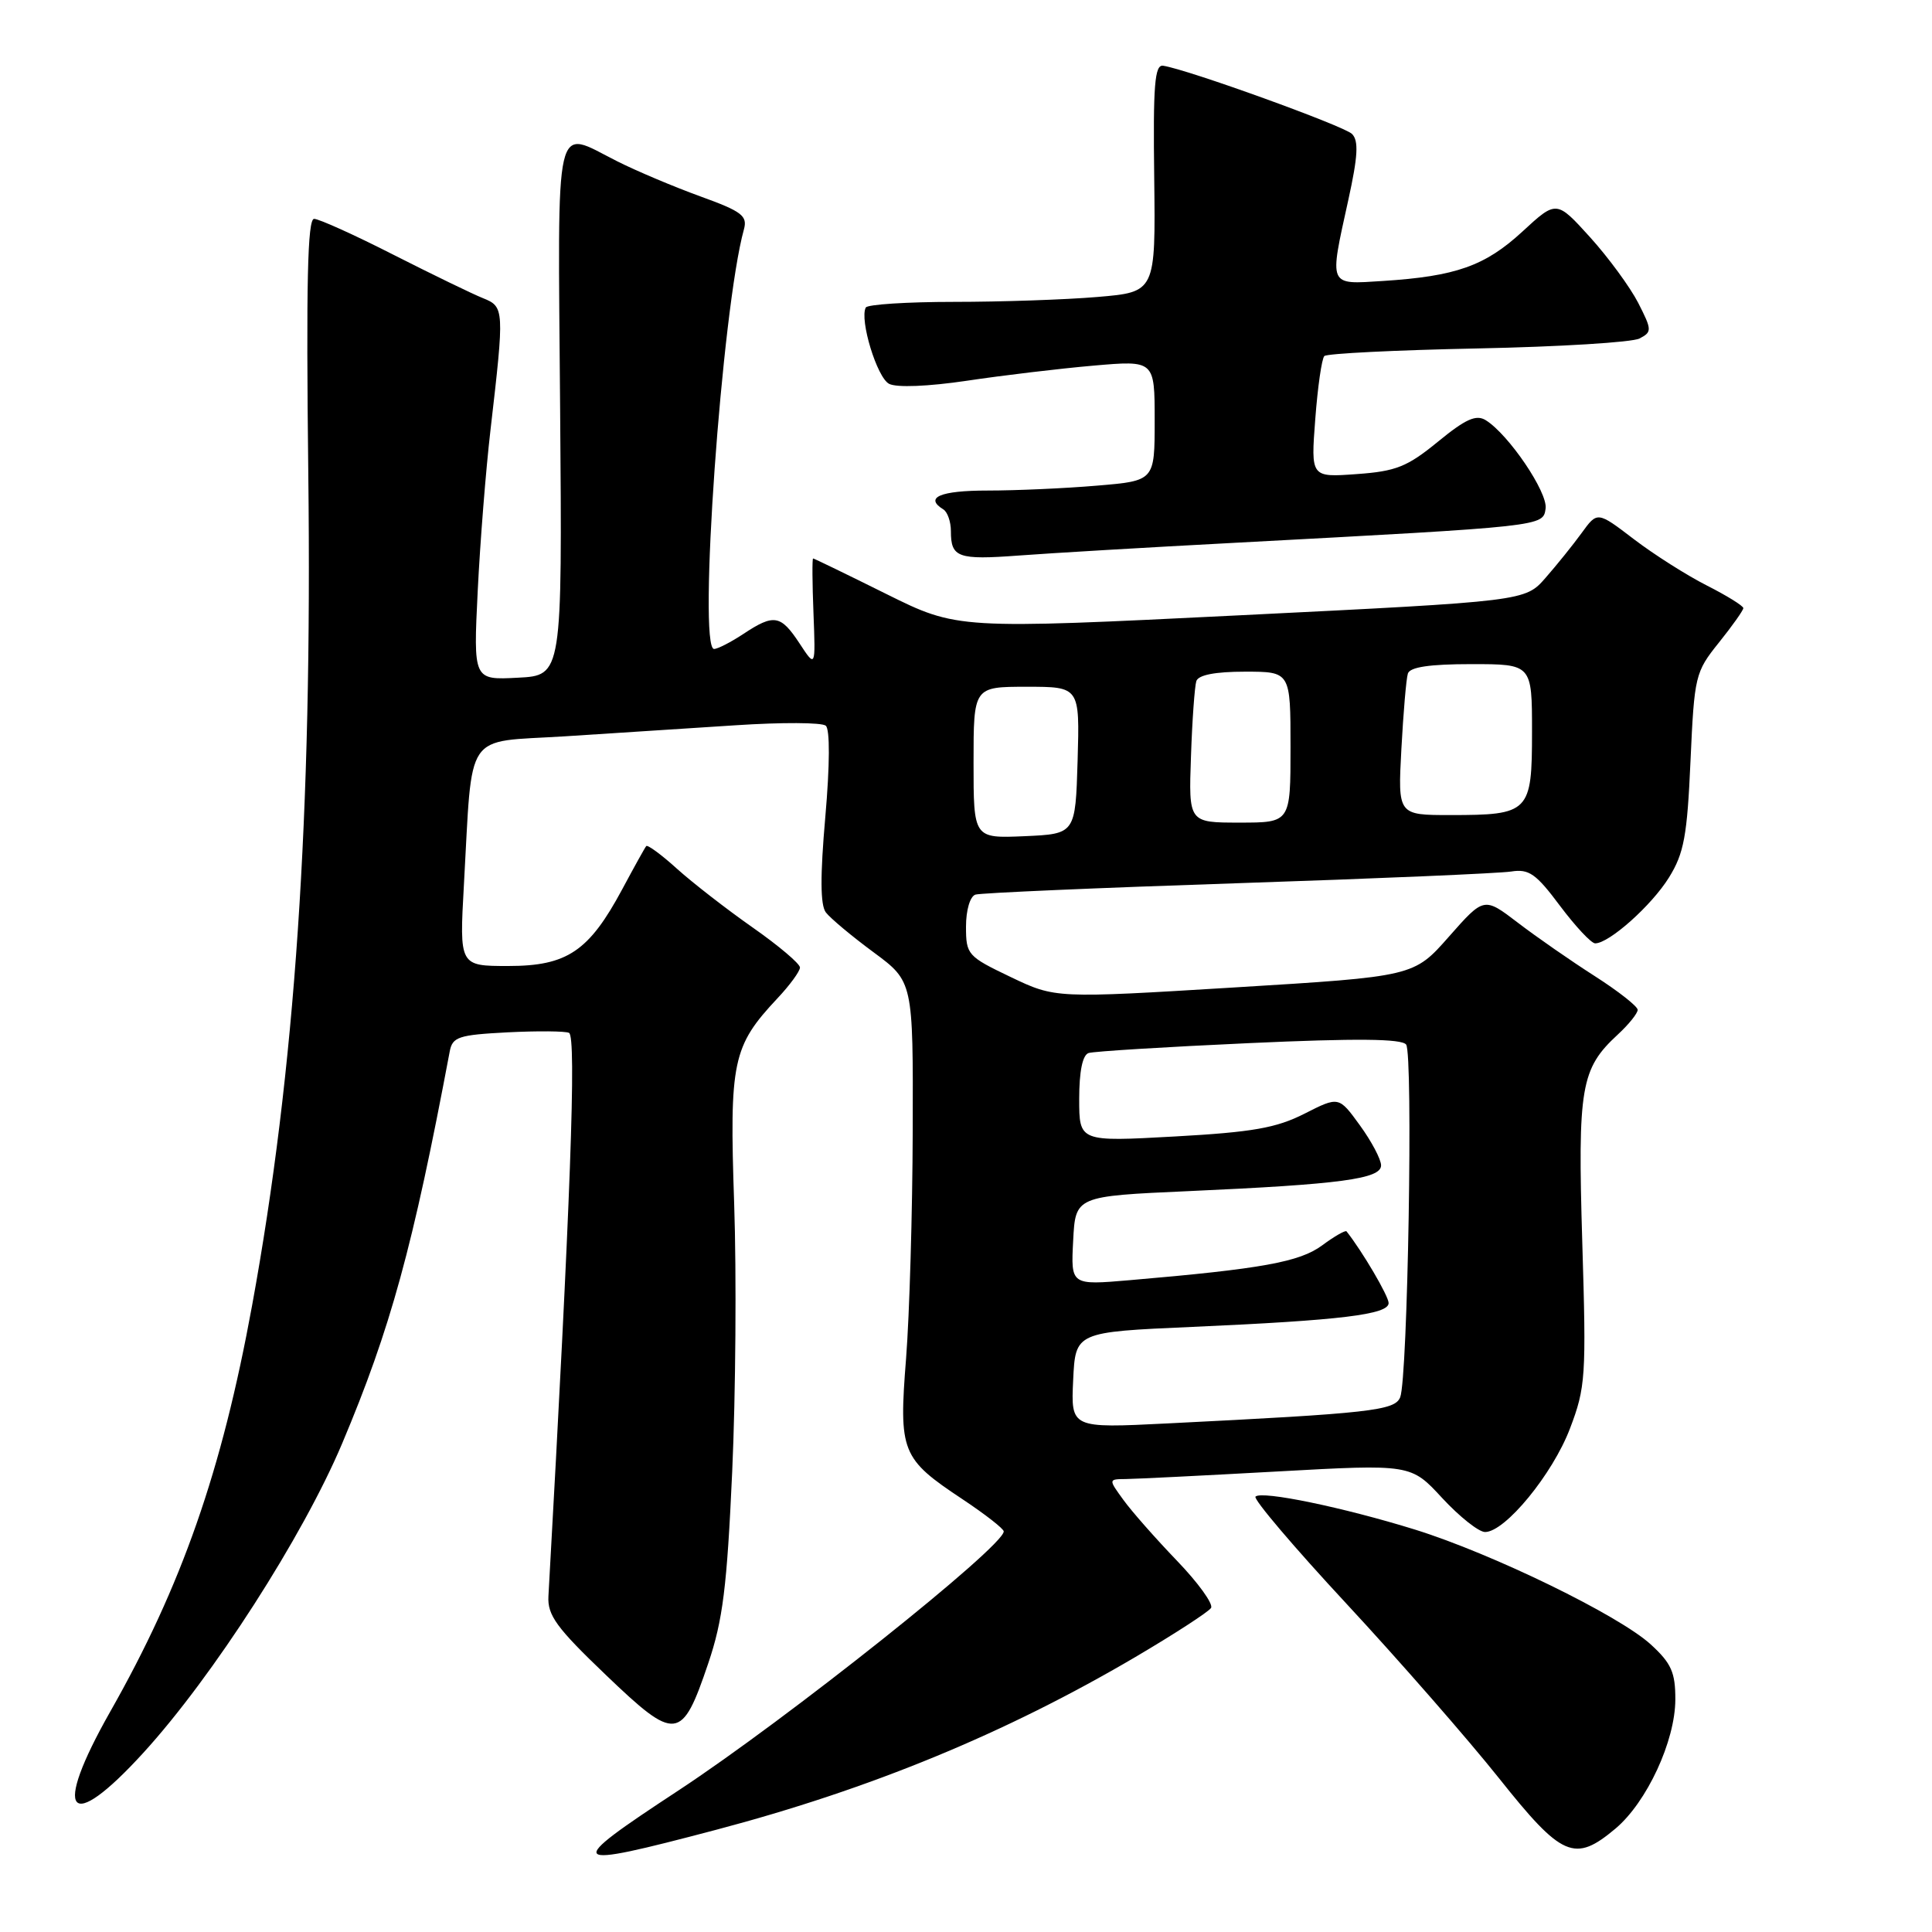 <?xml version="1.0" encoding="UTF-8" standalone="no"?>
<!DOCTYPE svg PUBLIC "-//W3C//DTD SVG 1.1//EN" "http://www.w3.org/Graphics/SVG/1.1/DTD/svg11.dtd" >
<svg xmlns="http://www.w3.org/2000/svg" xmlns:xlink="http://www.w3.org/1999/xlink" version="1.1" viewBox="0 0 256 256">
 <g >
 <path fill="currentColor"
d=" M 94.88 242.46 C 115.36 237.05 133.24 229.68 150.45 219.56 C 155.64 216.50 160.14 213.58 160.47 213.06 C 160.79 212.53 158.76 209.72 155.95 206.80 C 153.15 203.89 149.95 200.26 148.86 198.75 C 146.86 196.00 146.86 196.00 149.18 195.98 C 150.46 195.97 159.48 195.52 169.23 194.98 C 186.95 194.00 186.95 194.00 191.10 198.50 C 193.39 200.97 195.94 203.00 196.78 203.00 C 199.44 203.00 205.73 195.33 208.02 189.31 C 210.11 183.83 210.20 182.43 209.66 164.61 C 209.04 144.04 209.46 141.61 214.37 137.08 C 215.82 135.74 217.00 134.27 217.00 133.81 C 217.00 133.35 214.44 131.34 211.30 129.33 C 208.17 127.33 203.59 124.15 201.12 122.26 C 196.64 118.84 196.64 118.84 191.99 124.11 C 187.34 129.39 187.34 129.39 163.59 130.84 C 139.84 132.29 139.84 132.29 133.92 129.46 C 128.21 126.73 128.00 126.50 128.00 122.78 C 128.00 120.59 128.54 118.77 129.25 118.54 C 129.94 118.32 145.57 117.64 164.00 117.03 C 182.43 116.42 198.74 115.72 200.25 115.48 C 202.60 115.11 203.54 115.78 206.71 120.03 C 208.76 122.76 210.85 125.00 211.37 125.00 C 213.22 125.00 218.85 119.98 221.15 116.27 C 223.14 113.06 223.56 110.77 224.00 100.84 C 224.51 89.53 224.62 89.06 227.76 85.15 C 229.54 82.93 231.00 80.87 231.00 80.58 C 231.00 80.28 228.82 78.93 226.16 77.58 C 223.50 76.23 219.15 73.47 216.49 71.44 C 211.66 67.75 211.66 67.75 209.58 70.62 C 208.44 72.19 206.28 74.87 204.79 76.57 C 202.09 79.66 202.09 79.66 164.47 81.52 C 126.86 83.38 126.86 83.38 117.41 78.69 C 112.22 76.11 107.87 74.00 107.74 74.00 C 107.61 74.00 107.63 77.26 107.79 81.25 C 108.07 88.50 108.07 88.50 105.94 85.25 C 103.45 81.47 102.56 81.31 98.50 84.00 C 96.85 85.09 95.10 85.99 94.62 85.99 C 92.45 86.01 95.66 40.88 98.57 30.41 C 99.07 28.60 98.32 28.02 92.82 26.03 C 89.35 24.77 84.38 22.68 81.78 21.37 C 73.32 17.12 73.91 14.55 74.22 54.25 C 74.50 89.50 74.50 89.50 68.61 89.80 C 62.72 90.11 62.72 90.11 63.30 78.30 C 63.62 71.81 64.38 62.23 64.99 57.00 C 66.85 40.94 66.83 40.65 64.00 39.51 C 62.62 38.96 57.29 36.37 52.14 33.76 C 47.00 31.14 42.26 29.00 41.62 29.00 C 40.75 29.00 40.56 37.50 40.85 62.75 C 41.39 108.09 39.11 141.79 33.40 173.00 C 29.39 194.93 24.09 210.10 14.59 226.83 C 6.86 240.47 9.05 243.16 19.00 232.25 C 28.21 222.16 40.14 203.58 45.34 191.26 C 51.75 176.05 54.70 165.31 59.59 139.33 C 59.95 137.39 60.75 137.13 67.25 136.79 C 71.24 136.59 74.90 136.62 75.40 136.86 C 76.40 137.35 75.61 159.07 72.67 211.50 C 72.53 214.03 73.72 215.67 80.30 221.96 C 89.56 230.83 90.35 230.74 93.84 220.42 C 95.78 214.70 96.33 210.28 97.02 195.00 C 97.48 184.82 97.60 168.83 97.28 159.46 C 96.64 140.62 97.06 138.64 103.00 132.30 C 104.65 130.55 106.00 128.70 106.00 128.20 C 106.00 127.70 103.19 125.32 99.75 122.91 C 96.31 120.50 91.80 117.00 89.72 115.13 C 87.65 113.25 85.80 111.90 85.63 112.11 C 85.45 112.32 84.02 114.90 82.45 117.83 C 78.04 126.05 75.15 128.00 67.36 128.00 C 60.87 128.00 60.87 128.00 61.47 117.25 C 62.64 96.51 61.36 98.41 74.79 97.57 C 81.23 97.16 91.45 96.50 97.50 96.10 C 103.55 95.70 108.91 95.72 109.42 96.16 C 109.98 96.64 109.96 101.35 109.36 108.22 C 108.67 116.10 108.69 119.92 109.43 120.90 C 110.02 121.67 112.86 124.05 115.75 126.18 C 121.00 130.06 121.00 130.06 120.94 149.78 C 120.91 160.63 120.51 174.22 120.06 180.00 C 119.08 192.40 119.42 193.27 127.53 198.65 C 130.54 200.65 133.00 202.57 133.00 202.92 C 133.00 204.92 104.27 227.80 89.89 237.25 C 74.50 247.36 74.87 247.74 94.88 242.46 Z  M 214.07 242.29 C 218.22 238.79 221.98 230.69 221.99 225.19 C 222.00 221.61 221.46 220.39 218.75 217.91 C 214.56 214.06 197.75 205.87 187.50 202.68 C 178.02 199.74 167.18 197.49 166.36 198.31 C 166.04 198.63 171.47 205.03 178.43 212.52 C 185.39 220.02 194.46 230.40 198.59 235.58 C 206.99 246.14 208.64 246.85 214.07 242.29 Z  M 163.50 71.93 C 204.72 69.73 204.46 69.76 204.80 67.39 C 205.11 65.25 199.90 57.56 196.87 55.68 C 195.60 54.89 194.20 55.52 190.53 58.53 C 186.47 61.85 184.99 62.45 179.76 62.82 C 173.69 63.26 173.69 63.26 174.28 55.53 C 174.60 51.28 175.14 47.53 175.48 47.18 C 175.82 46.84 184.97 46.39 195.80 46.17 C 206.64 45.95 216.29 45.36 217.25 44.85 C 218.91 43.98 218.90 43.72 217.07 40.13 C 216.00 38.05 213.13 34.13 210.69 31.43 C 206.24 26.52 206.24 26.52 201.71 30.70 C 196.78 35.24 192.91 36.61 183.25 37.23 C 175.95 37.69 176.11 38.08 178.66 26.49 C 179.93 20.71 180.05 18.65 179.15 17.75 C 178.09 16.69 157.38 9.20 154.12 8.71 C 153.00 8.54 152.78 11.27 152.94 23.60 C 153.12 38.70 153.12 38.70 145.41 39.35 C 141.17 39.71 132.62 40.00 126.41 40.00 C 120.20 40.00 114.94 40.34 114.72 40.75 C 113.87 42.37 116.21 50.04 117.81 50.86 C 118.81 51.38 122.99 51.21 128.12 50.45 C 132.86 49.74 140.40 48.84 144.87 48.45 C 153.00 47.74 153.00 47.74 153.00 55.72 C 153.00 63.71 153.00 63.71 145.35 64.35 C 141.14 64.71 134.62 65.00 130.85 65.00 C 124.58 65.00 122.44 65.92 125.00 67.50 C 125.55 67.84 126.00 69.14 126.00 70.39 C 126.00 73.88 126.92 74.21 135.00 73.61 C 139.12 73.30 151.95 72.54 163.50 71.93 Z  M 142.20 182.87 C 142.50 176.50 142.50 176.50 158.00 175.82 C 177.68 174.95 184.00 174.18 184.00 172.66 C 184.00 171.74 180.52 165.81 178.42 163.16 C 178.28 162.98 176.82 163.81 175.19 165.02 C 172.21 167.22 167.21 168.13 149.70 169.63 C 141.89 170.30 141.89 170.30 142.20 164.40 C 142.50 158.50 142.50 158.50 157.50 157.83 C 177.64 156.93 183.00 156.21 183.00 154.42 C 183.00 153.63 181.74 151.24 180.20 149.12 C 177.40 145.26 177.40 145.26 172.85 147.57 C 169.13 149.46 165.97 150.02 155.65 150.59 C 143.00 151.29 143.00 151.29 143.00 145.61 C 143.00 141.96 143.44 139.79 144.25 139.53 C 144.94 139.31 154.50 138.72 165.50 138.22 C 179.78 137.57 185.73 137.63 186.32 138.41 C 187.26 139.67 186.54 182.68 185.53 185.15 C 184.82 186.91 181.59 187.27 154.70 188.61 C 141.90 189.25 141.90 189.25 142.20 182.87 Z  M 129.00 101.05 C 129.00 91.00 129.00 91.00 136.04 91.00 C 143.07 91.00 143.07 91.00 142.79 100.75 C 142.50 110.50 142.50 110.50 135.75 110.80 C 129.00 111.09 129.00 111.09 129.00 101.05 Z  M 157.81 100.25 C 157.97 95.44 158.30 90.94 158.52 90.25 C 158.79 89.43 161.03 89.00 164.97 89.00 C 171.00 89.00 171.00 89.00 171.00 99.00 C 171.00 109.00 171.00 109.00 164.25 109.00 C 157.50 109.00 157.50 109.00 157.81 100.25 Z  M 185.69 99.25 C 185.95 94.44 186.33 89.94 186.55 89.25 C 186.82 88.39 189.42 88.00 194.97 88.00 C 203.00 88.00 203.00 88.00 203.00 96.96 C 203.00 107.65 202.66 108.00 192.18 108.00 C 185.22 108.00 185.22 108.00 185.69 99.25 Z "/>
</g>
</svg>